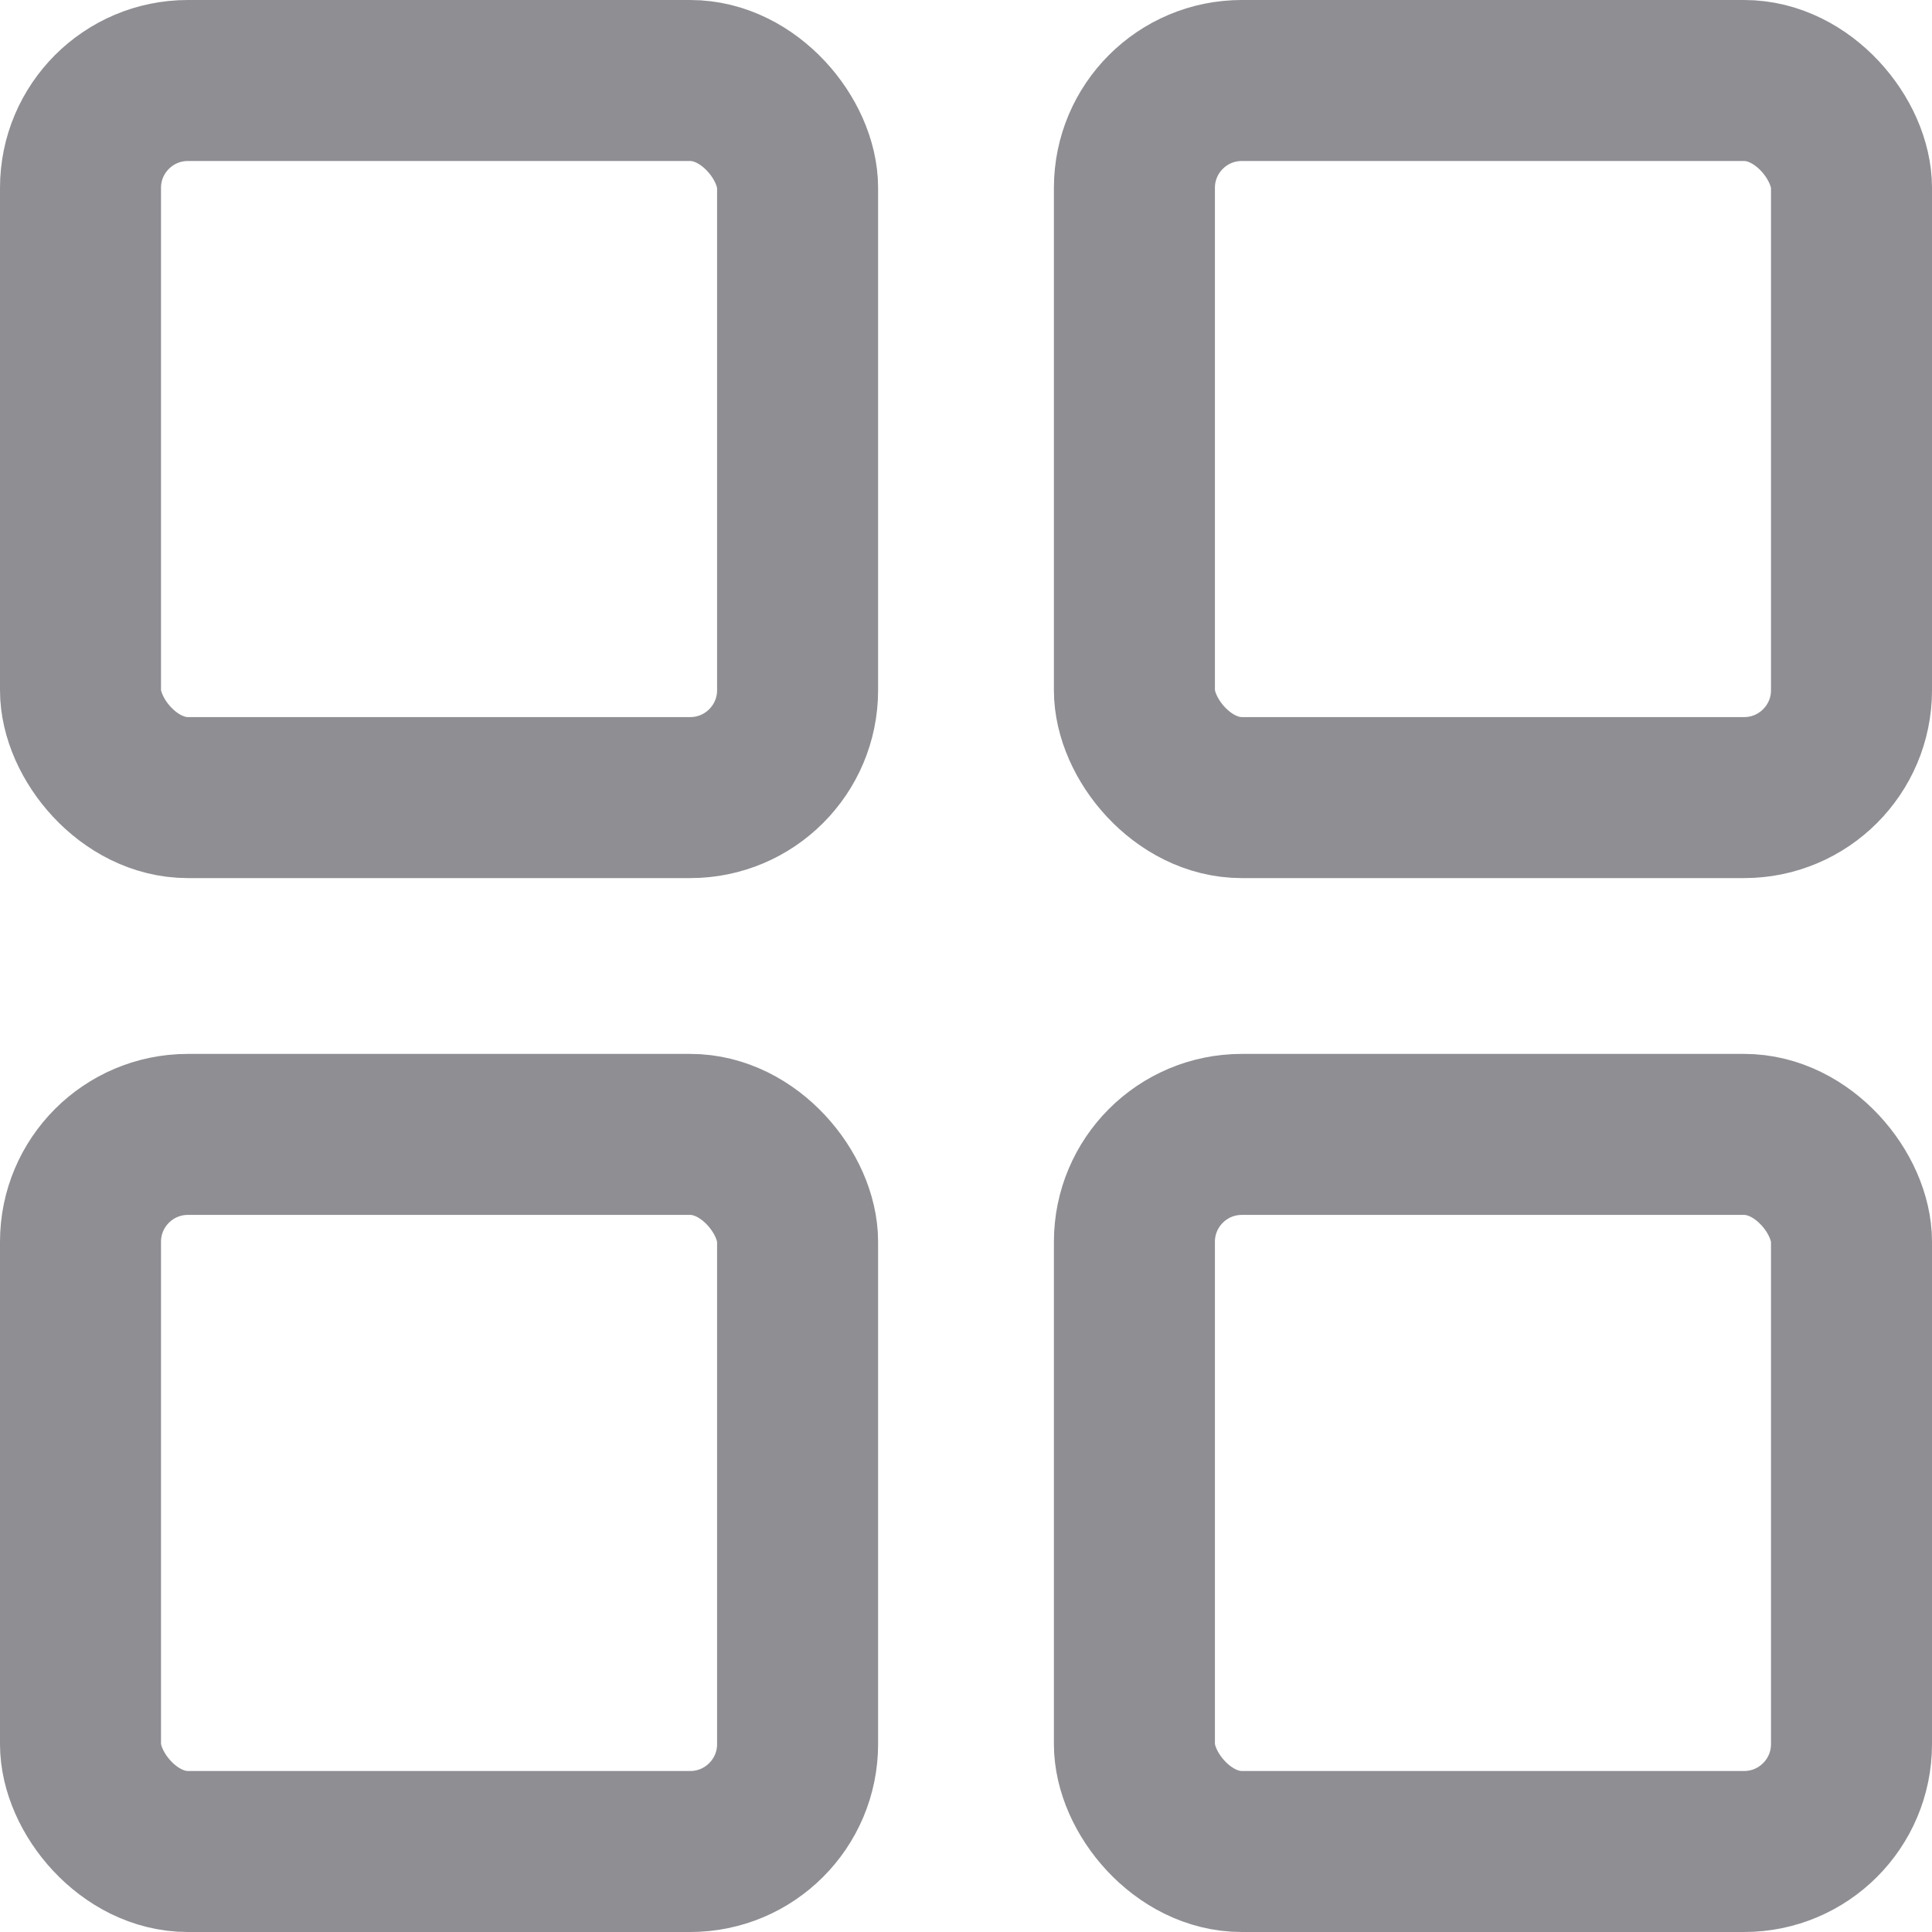 <svg xmlns="http://www.w3.org/2000/svg" width="12" height="12" viewBox="0 0 12 12">
  <g id="icon" transform="translate(-619.099 -290)">
    <g id="Rectangle_487" data-name="Rectangle 487" transform="translate(619.099 290)" fill="none" stroke="#8e8e93" stroke-miterlimit="10" stroke-width="1">
      <rect width="5.454" height="5.454" rx="1.167" stroke="none"/>
      <rect x="0.5" y="0.5" width="4.454" height="4.454" rx="0.667" fill="none"/>
    </g>
    <g id="Rectangle_488" data-name="Rectangle 488" transform="translate(625.645 290)" fill="none" stroke="#8e8e93" stroke-miterlimit="10" stroke-width="1">
      <rect width="5.454" height="5.454" rx="1.167" stroke="none"/>
      <rect x="0.5" y="0.5" width="4.454" height="4.454" rx="0.667" fill="none"/>
    </g>
    <g id="Rectangle_489" data-name="Rectangle 489" transform="translate(619.099 296.546)" fill="none" stroke="#8e8e93" stroke-miterlimit="10" stroke-width="1">
      <rect width="5.454" height="5.454" rx="1.167" stroke="none"/>
      <rect x="0.5" y="0.5" width="4.454" height="4.454" rx="0.667" fill="none"/>
    </g>
    <g id="Rectangle_490" data-name="Rectangle 490" transform="translate(625.645 296.546)" fill="none" stroke="#8e8e93" stroke-miterlimit="10" stroke-width="1">
      <rect width="5.454" height="5.454" rx="1.167" stroke="none"/>
      <rect x="0.5" y="0.5" width="4.454" height="4.454" rx="0.667" fill="none"/>
    </g>
  </g>
</svg>
